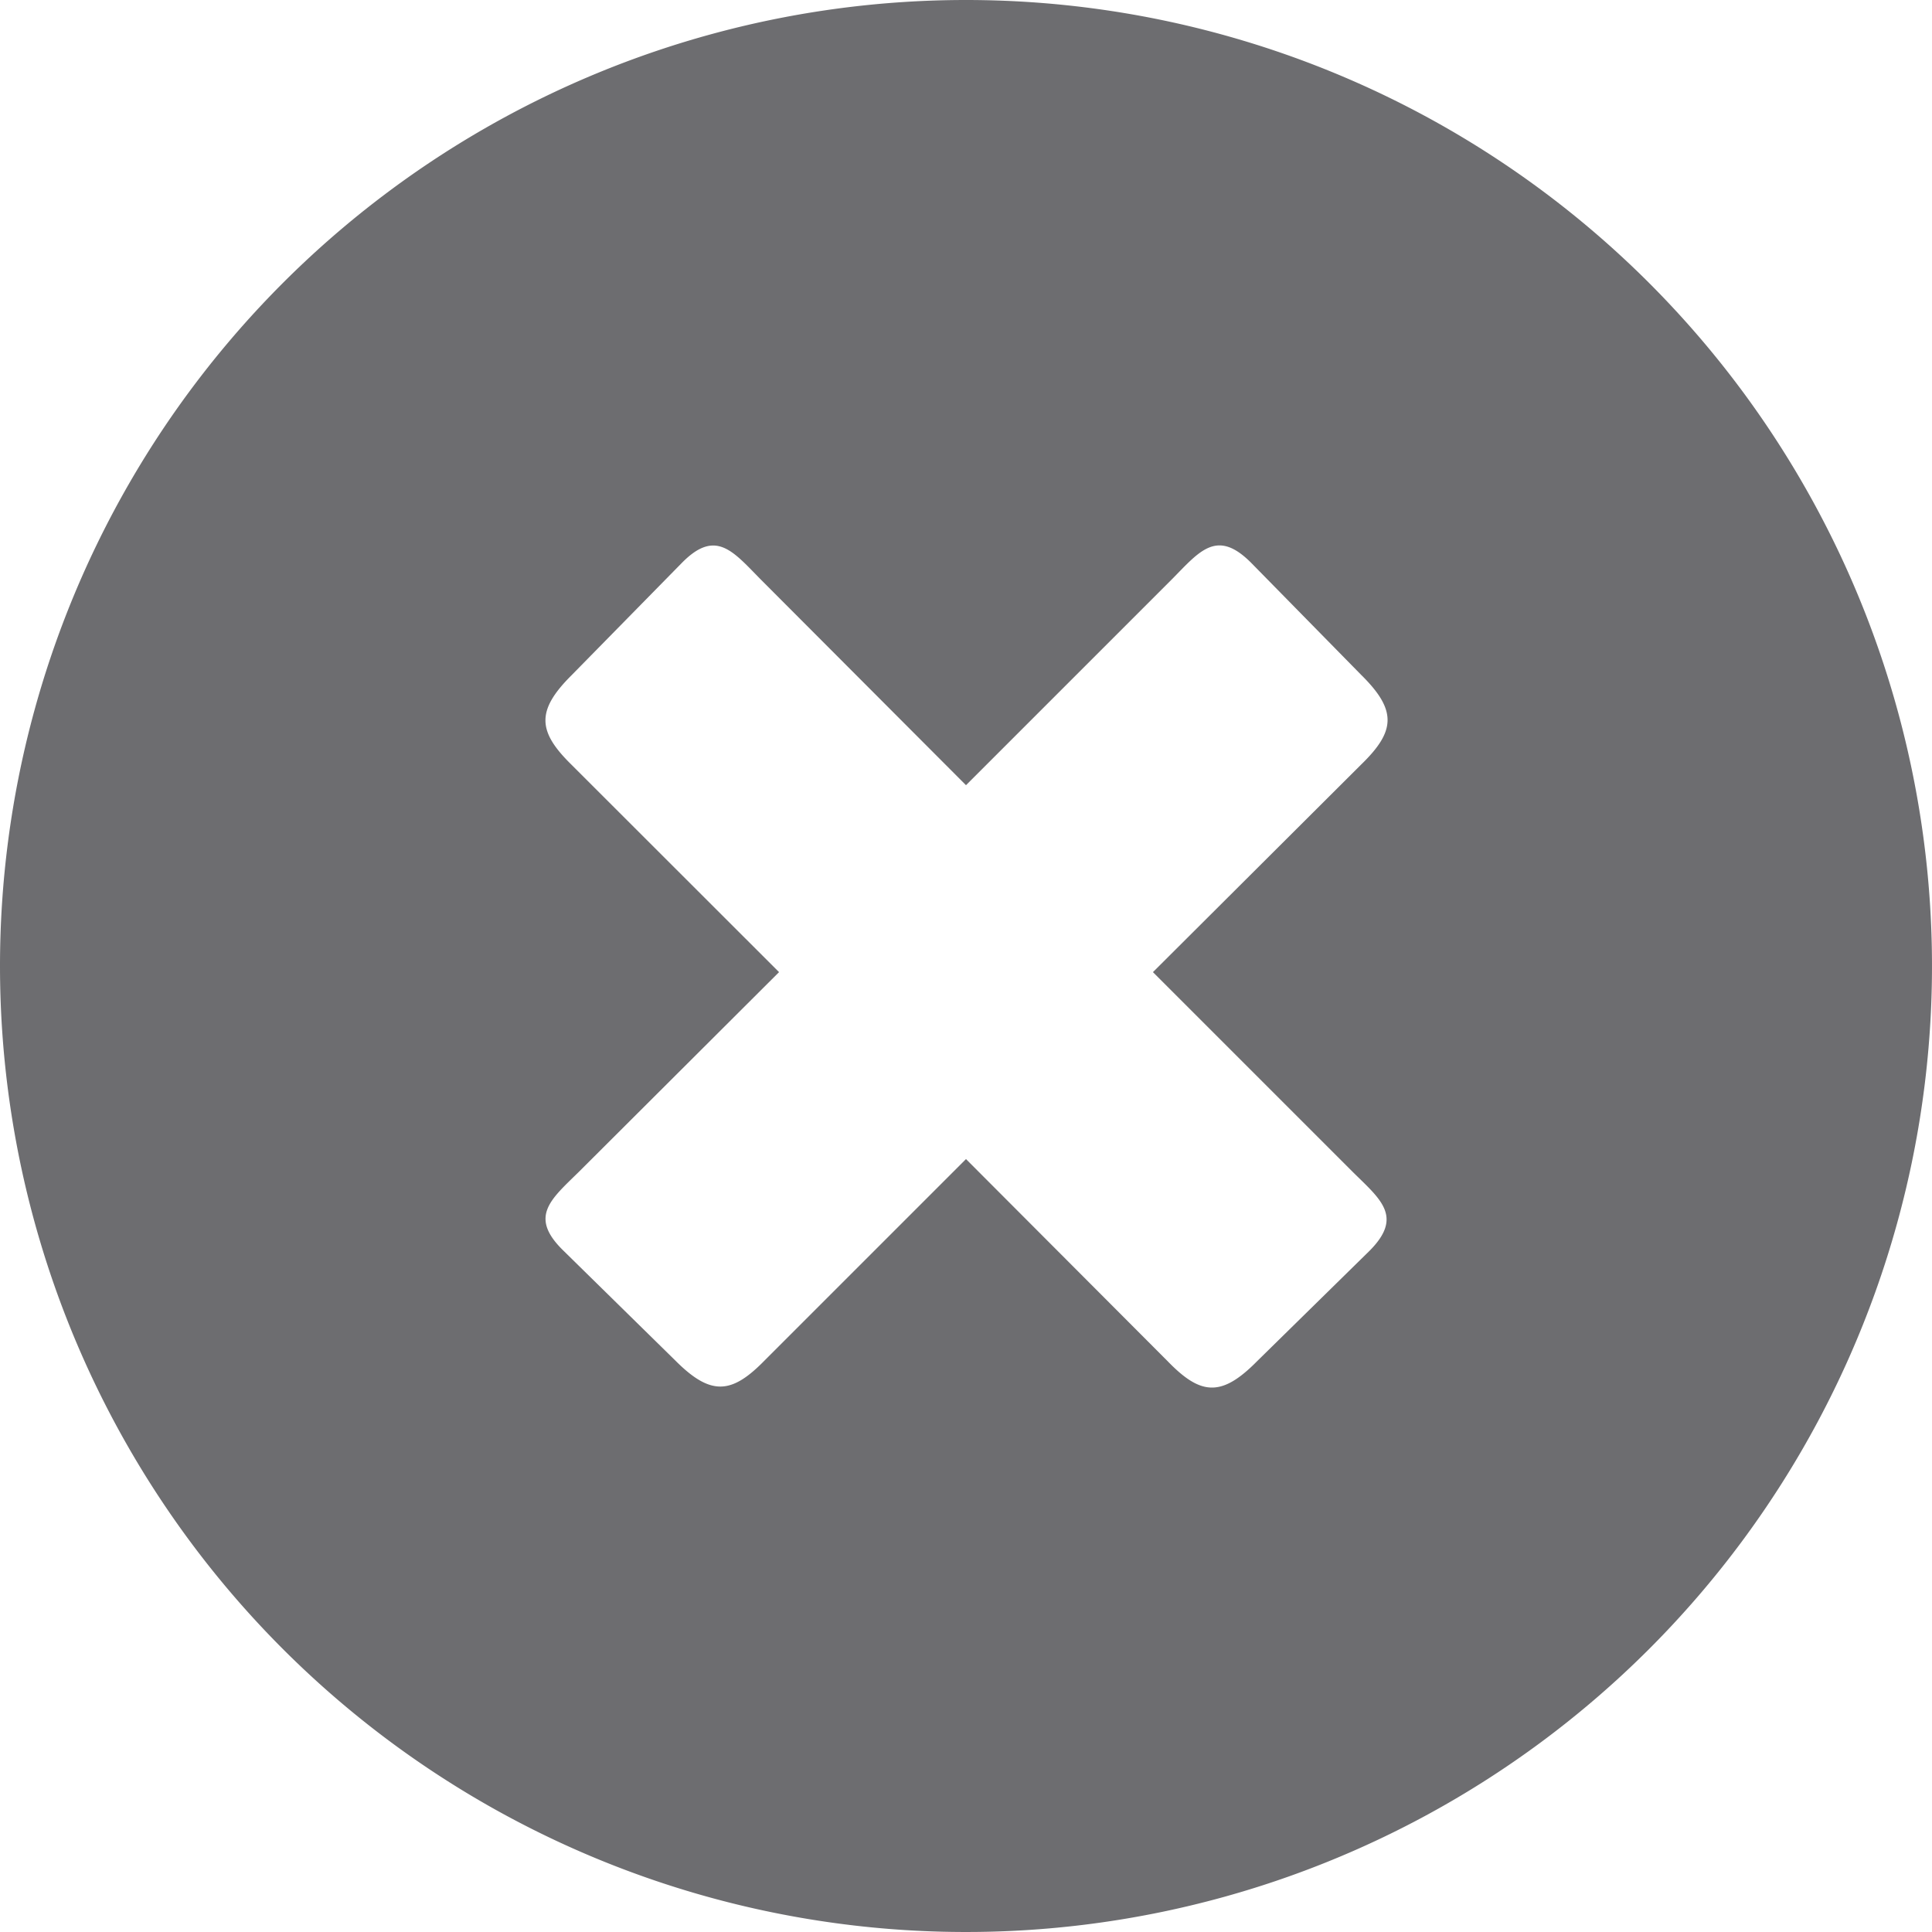 <svg xmlns="http://www.w3.org/2000/svg" width="20" height="20" viewBox="0 0 122.88 122.88"><path fill="#6d6d70" fill-rule="evenodd" d="M61.44 0A61.44 61.44 0 1 1 0 61.44 61.44 61.44 0 0 1 61.44 0zm13.14 36.8c1.74-1.77 2.83-3.18 5-1l7 7.13c2.29 2.26 2.17 3.58 0 5.69L73.33 61.83l12.75 12.75c1.77 1.74 3.18 2.83 1 5l-7.13 7c-2.26 2.29-3.58 2.17-5.68 0L61.44 73.72 48.63 86.53c-2.1 2.15-3.42 2.27-5.68 0l-7.13-7c-2.2-2.15-.79-3.24 1-5l12.73-12.7-13.2-13.19c-2.15-2.11-2.27-3.43 0-5.69l7-7.13c2.15-2.2 3.24-.79 5 1l13.09 13.12L74.58 36.8z"/></svg>